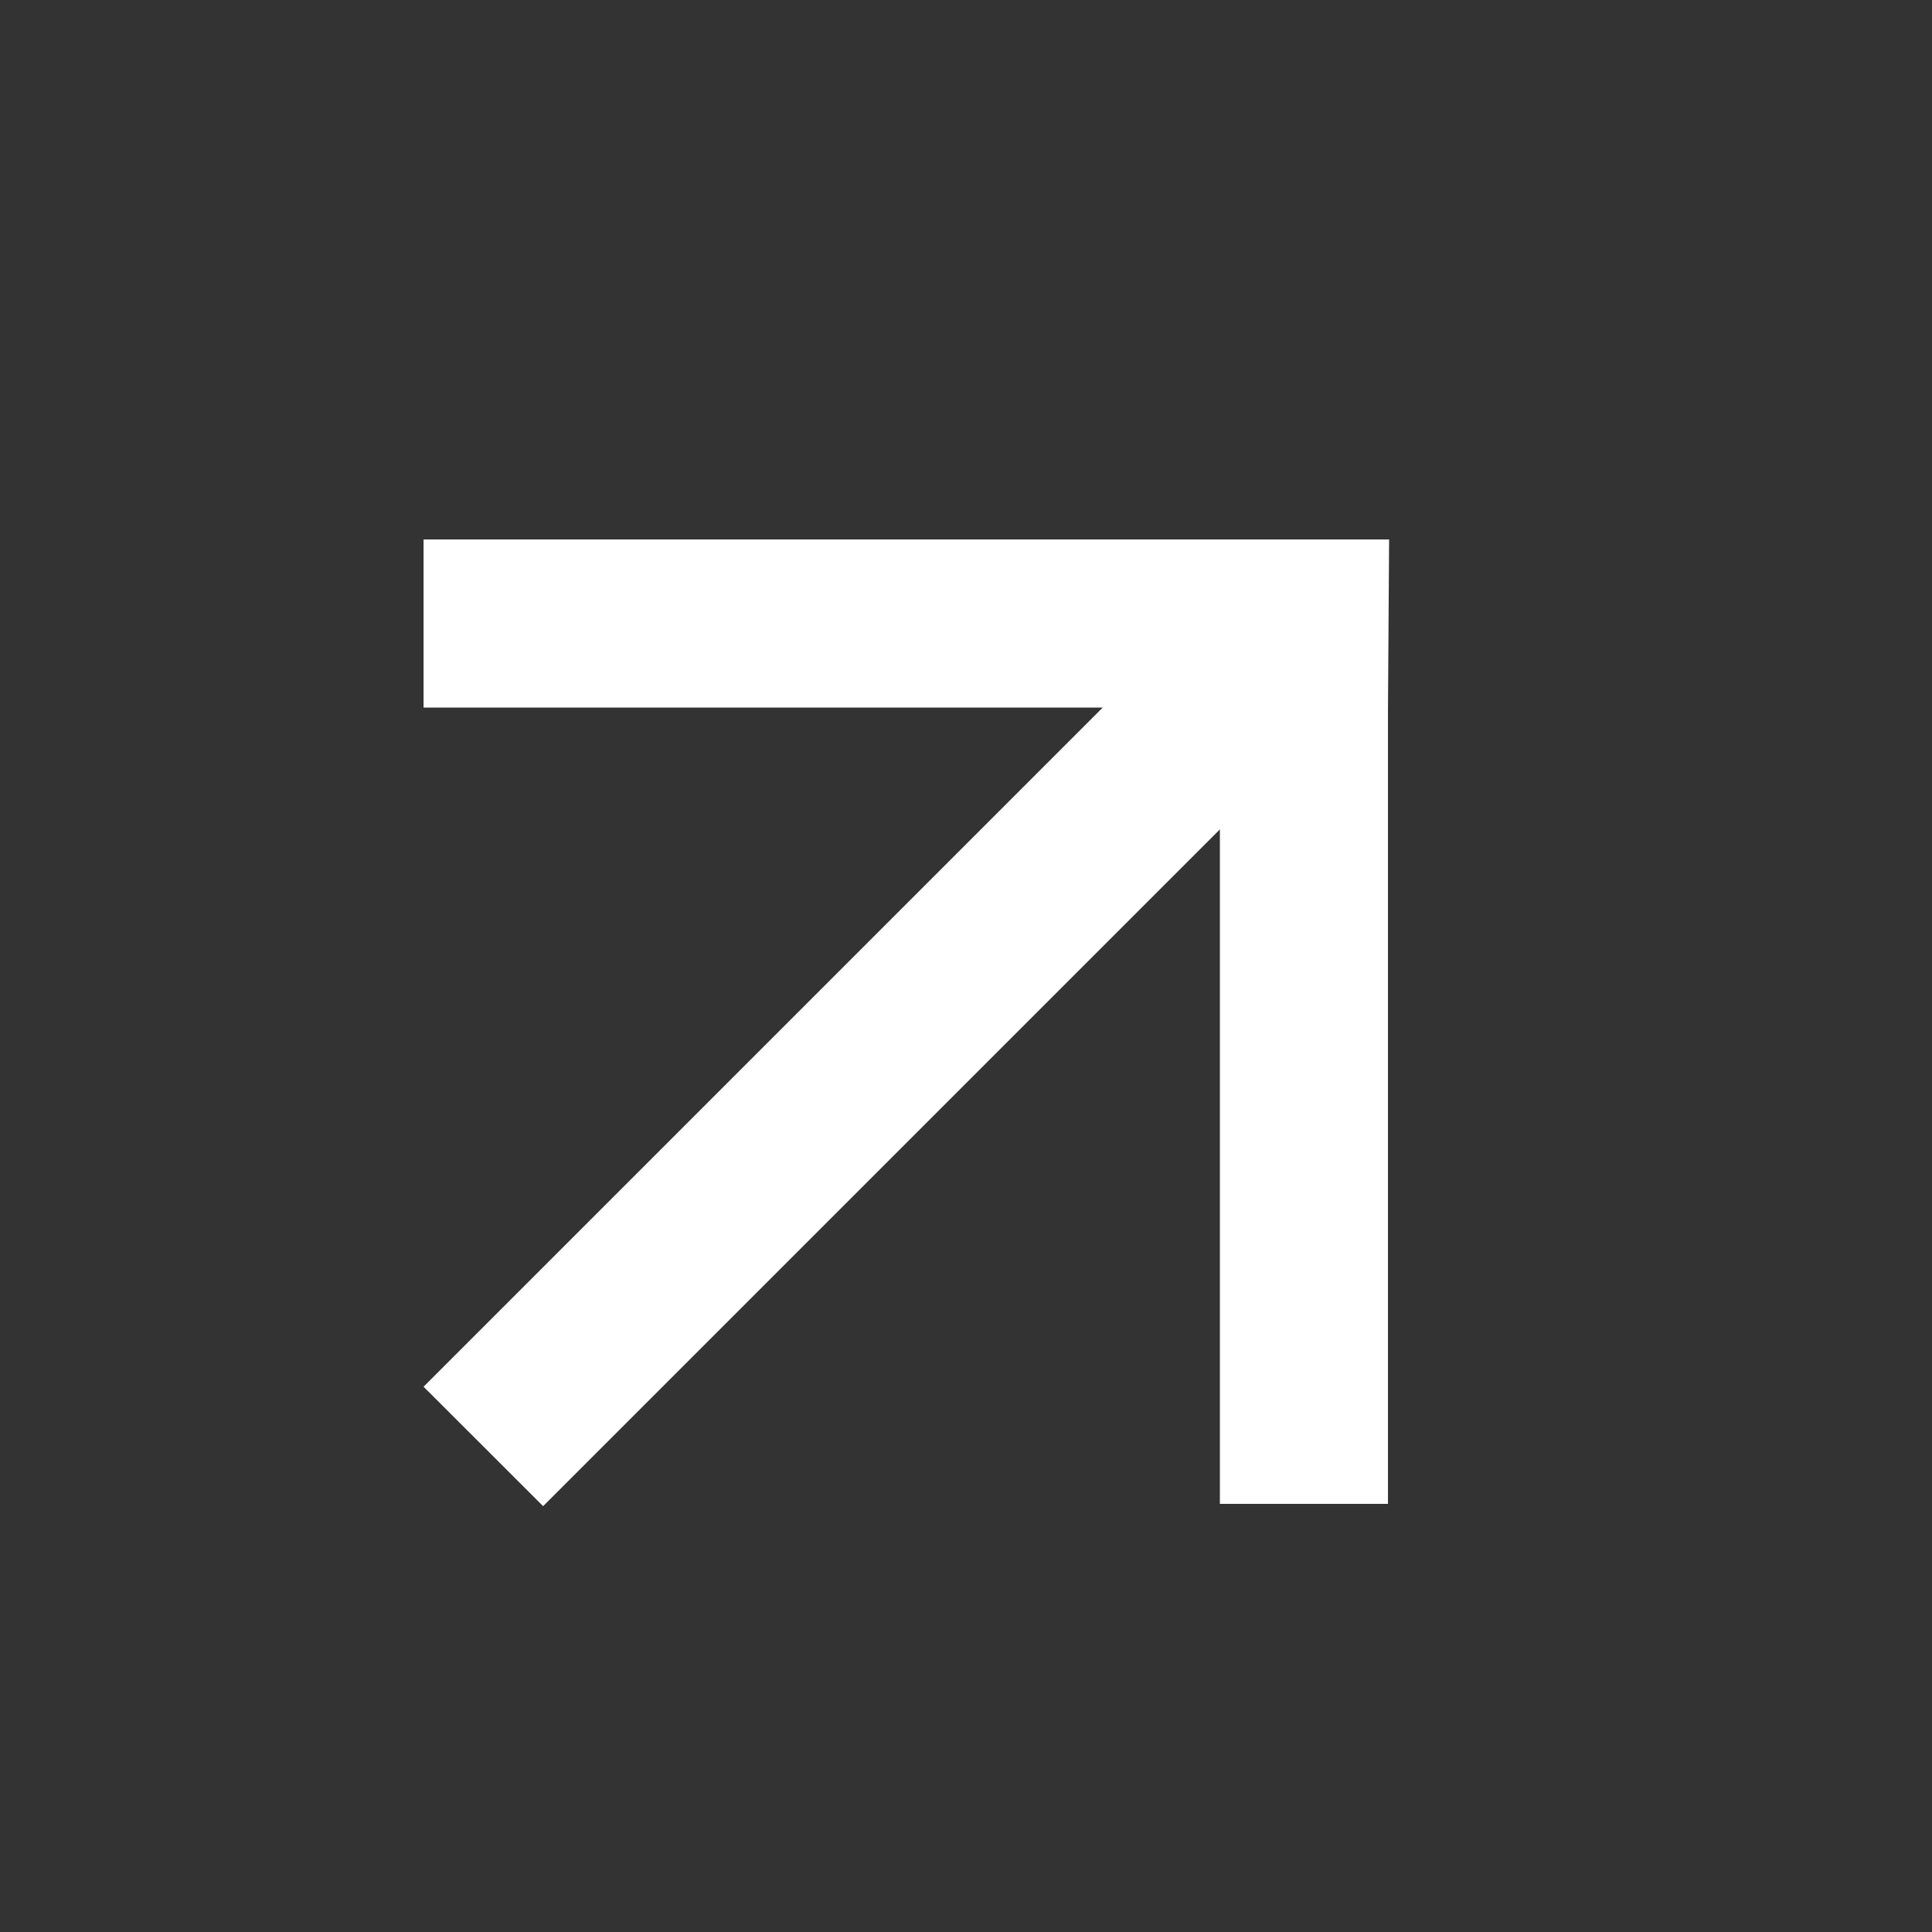 <svg width="17" height="17" fill="none" xmlns="http://www.w3.org/2000/svg"><rect width="100%" height="100%" fill="#333333" stroke="none"/><path d="M3.727 6.226h5.976l-5.976 5.976 1.052 1.051 5.955-5.955v5.935h1.479V6.236l.01-1.489H3.727v1.479z" fill="#fff"/></svg>